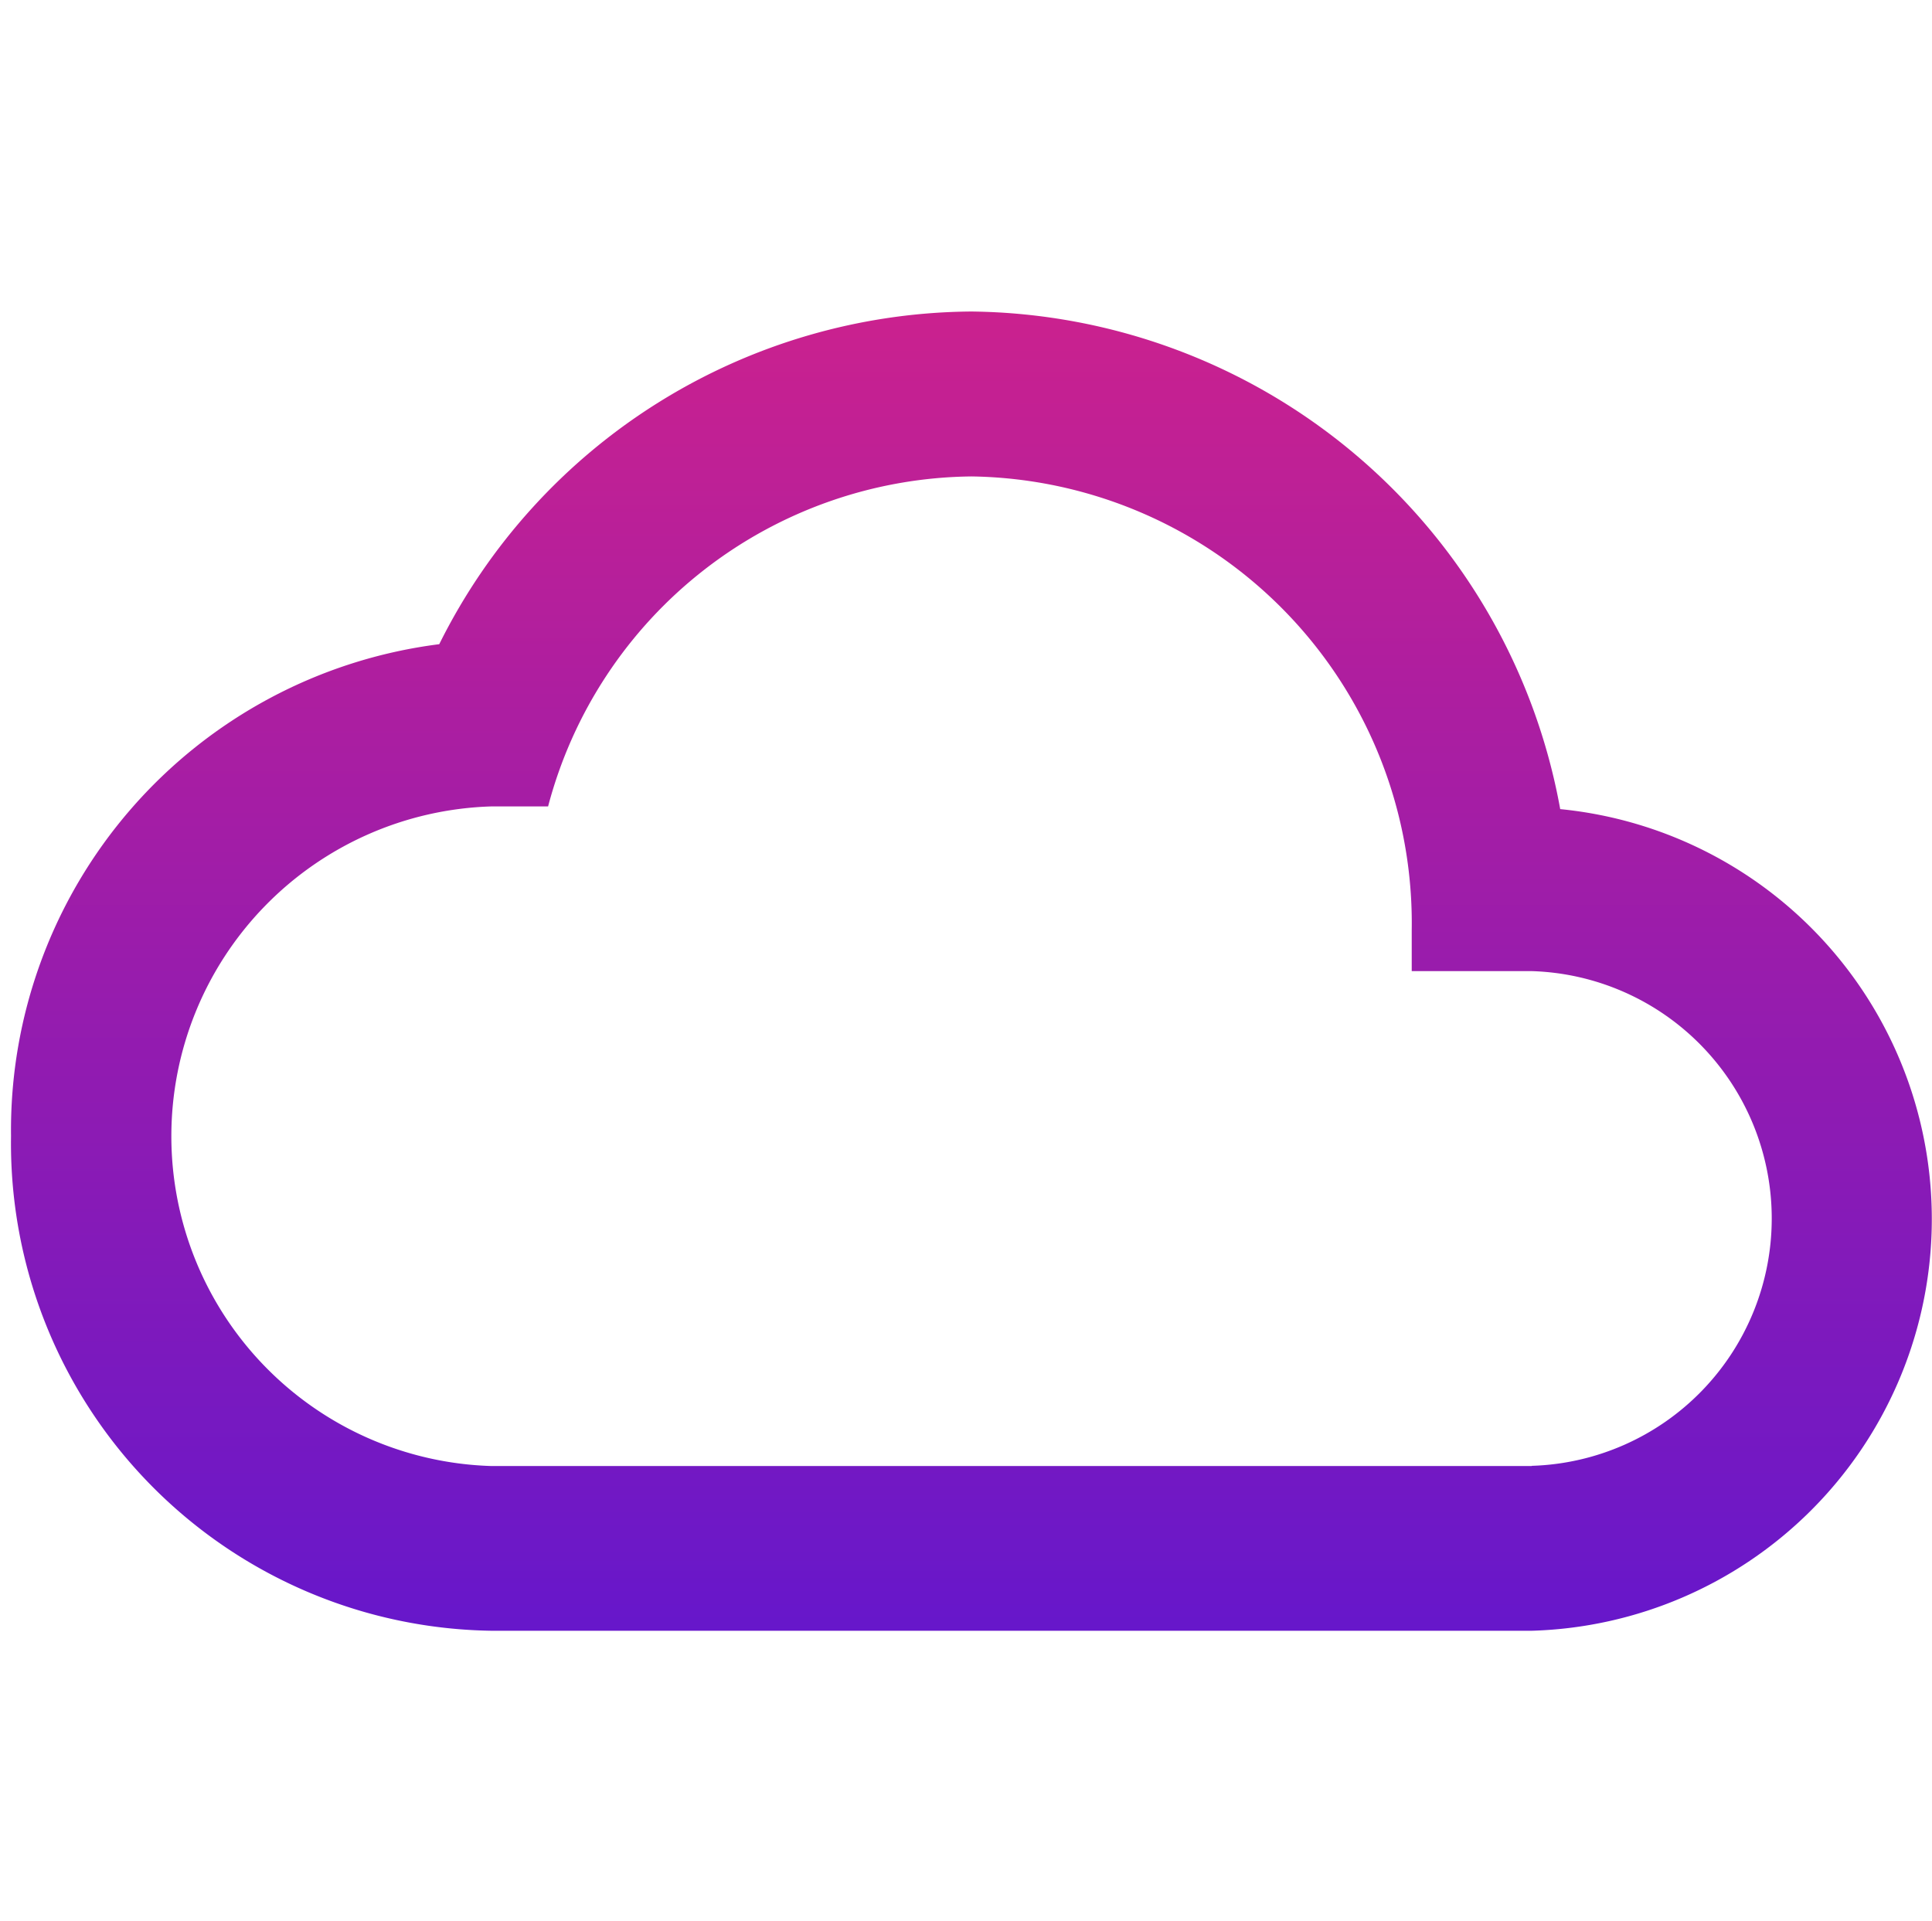 <svg xmlns="http://www.w3.org/2000/svg" xmlns:xlink="http://www.w3.org/1999/xlink" width="50.287" height="50" viewBox="0 0 50.287 50"><defs><linearGradient id="a" x1="0.5" x2="0.5" y2="1" gradientUnits="objectBoundingBox"><stop offset="0" stop-color="#cb218e"/><stop offset="1" stop-color="#6617cb"/></linearGradient></defs><g transform="translate(17797 7034)"><path d="M40.323,20.953A15.753,15.753,0,0,0,25,8a15.59,15.59,0,0,0-13.854,8.66A12.75,12.75,0,0,0,0,29.463,12.69,12.69,0,0,0,12.5,42.341H39.583a10.722,10.722,0,0,0,.74-21.388Zm-.74,17.1H12.5a8.589,8.589,0,0,1,0-17.17h1.479A11.521,11.521,0,0,1,25,12.293,11.629,11.629,0,0,1,36.458,24.1V25.17h3.125a6.442,6.442,0,0,1,0,12.878Z" transform="translate(-17796.713 -7033.891)" fill="url(#a)"/><g transform="translate(-17797 -7034)" stroke="#707070" stroke-width="1" opacity="0" fill="url(#a)"><rect width="50" height="50" stroke="none"/><rect x="0.5" y="0.5" width="49" height="49" fill="none"/></g></g></svg>